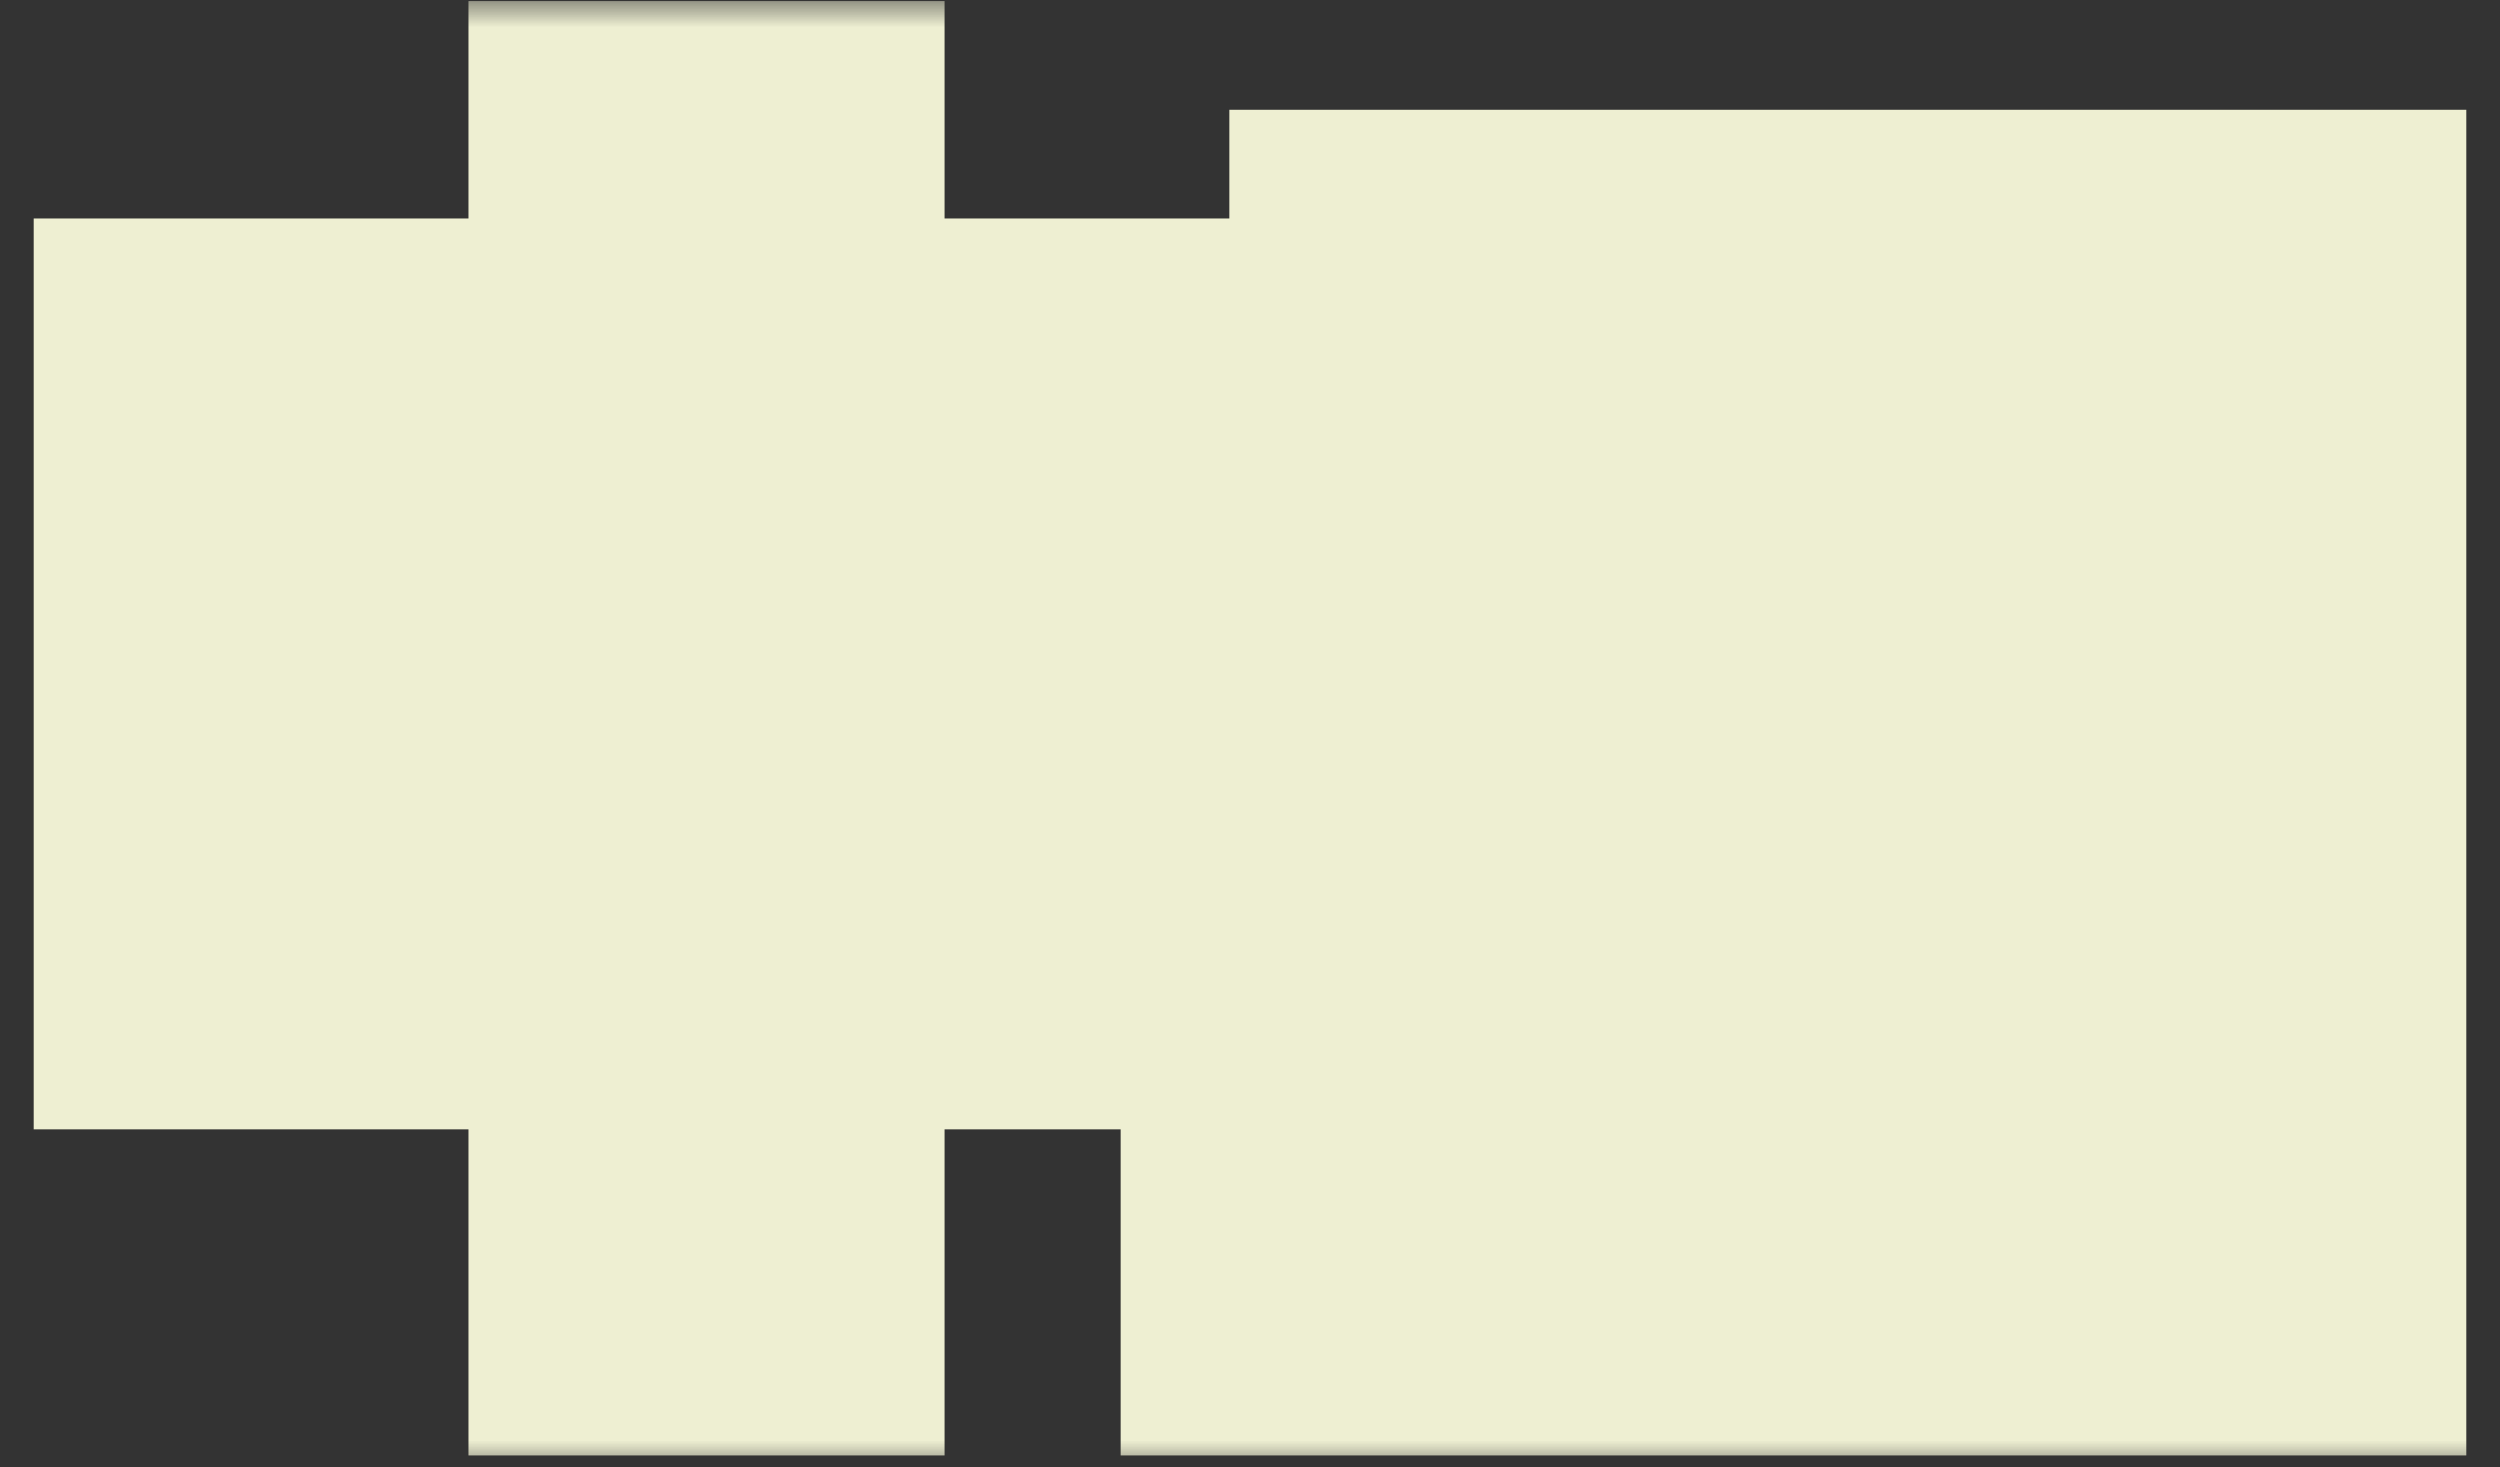 <svg width="46" height="27" viewBox="0 0 46 27" fill="none" xmlns="http://www.w3.org/2000/svg">
<rect x="0" y="0" width="46" height="27" fill="#333333" stroke="none"/>
<mask id="path-1-outside-1_1256_4520" maskUnits="userSpaceOnUse" x="0" y="0" width="46" height="27" fill="black">
<rect fill="white" width="46" height="27"/>
<path d="M14 23.4H12V17.4H4V7.4H12V3.4H14V7.4H22V17.4H14V23.4ZM6 9.4V15.4H12V9.4H6ZM14 9.4V15.4H20V9.4H14ZM26 5.4H28V7.4H26V5.4ZM38 7.4H34V15.4H32V7.4H30V5.4H42V7.4H40V9.4H38V7.4ZM26 9.4H30V13.4H28V11.4H24V7.4H26V9.4ZM36 13.4V9.4H38V11.4H42V17.4H40V13.4H36ZM32 17.4H30V21.4H34V23.4H28V17.4H24V15.4H26V13.4H28V15.4H32V17.4ZM36 15.4V17.4H34V15.4H36ZM38 19.4H36V17.4H40V21.4H38V19.4ZM26 23.4H24V19.4H26V23.4ZM36 21.4H34V19.4H36V21.4ZM42 21.4V23.4H40V21.4H42Z"/>
</mask>
<path d="M14 23.4V26.78H17.38V23.4H14ZM12 23.4H8.62V26.78H12V23.4ZM12 17.4H15.38V14.02H12V17.4ZM4 17.4H0.62V20.78H4V17.4ZM4 7.4V4.02H0.62V7.4H4ZM12 7.4V10.78H15.38V7.4H12ZM12 3.4V0.02H8.62V3.4H12ZM14 3.4H17.38V0.02H14V3.4ZM14 7.4H10.62V10.78H14V7.4ZM22 7.4H25.38V4.02H22V7.4ZM22 17.4V20.78H25.38V17.4H22ZM14 17.4V14.02H10.62V17.4H14ZM6 9.4V6.02H2.62V9.4H6ZM6 15.4H2.62V18.78H6V15.4ZM12 15.4V18.78H15.38V15.4H12ZM12 9.4H15.38V6.02H12V9.4ZM14 9.4V6.02H10.62V9.4H14ZM14 15.4H10.62V18.78H14V15.4ZM20 15.4V18.78H23.38V15.4H20ZM20 9.4H23.38V6.02H20V9.4ZM14 20.02H12V26.78H14V20.02ZM15.38 23.4V17.4H8.62V23.4H15.38ZM12 14.02H4V20.78H12V14.02ZM7.38 17.4V7.4H0.62V17.4H7.38ZM4 10.78H12V4.02H4V10.78ZM15.38 7.4V3.4H8.62V7.4H15.38ZM12 6.78H14V0.02H12V6.78ZM10.62 3.4V7.4H17.38V3.4H10.62ZM14 10.78H22V4.02H14V10.78ZM18.62 7.4V17.4H25.38V7.4H18.62ZM22 14.02H14V20.78H22V14.02ZM10.62 17.4V23.4H17.38V17.4H10.62ZM2.62 9.4V15.4H9.38V9.4H2.62ZM6 18.78H12V12.02H6V18.78ZM15.38 15.4V9.4H8.62V15.4H15.38ZM12 6.02H6V12.78H12V6.02ZM10.62 9.4V15.4H17.38V9.4H10.62ZM14 18.78H20V12.02H14V18.78ZM23.38 15.4V9.4H16.62V15.4H23.38ZM20 6.02H14V12.78H20V6.02ZM26 5.4V2.02H22.62V5.4H26ZM28 5.4H31.38V2.02H28V5.4ZM28 7.4V10.78H31.38V7.4H28ZM26 7.4H22.62V10.78H26V7.4ZM38 7.4H41.38V4.02H38V7.4ZM34 7.4V4.02H30.62V7.4H34ZM34 15.4V18.78H37.38V15.4H34ZM32 15.4H28.62V18.78H32V15.4ZM32 7.4H35.38V4.02H32V7.4ZM30 7.4H26.62V10.78H30V7.4ZM30 5.4V2.02H26.62V5.4H30ZM42 5.4H45.38V2.02H42V5.4ZM42 7.4V10.78H45.38V7.4H42ZM40 7.4V4.02H36.62V7.4H40ZM40 9.4V12.78H43.38V9.4H40ZM38 9.4H34.62V12.78H38V9.4ZM26 9.4H22.62V12.78H26V9.4ZM30 9.4H33.38V6.02H30V9.4ZM30 13.4V16.78H33.38V13.4H30ZM28 13.4H24.62V16.78H28V13.4ZM28 11.4H31.38V8.02H28V11.4ZM24 11.4H20.62V14.78H24V11.4ZM24 7.4V4.02H20.62V7.4H24ZM26 7.4H29.38V4.02H26V7.4ZM36 13.4H32.62V16.78H36V13.4ZM36 9.4V6.02H32.62V9.4H36ZM38 9.4H41.38V6.02H38V9.4ZM38 11.4H34.62V14.78H38V11.4ZM42 11.4H45.38V8.02H42V11.4ZM42 17.4V20.78H45.38V17.4H42ZM40 17.4H36.62V20.78H40V17.4ZM40 13.4H43.38V10.02H40V13.4ZM32 17.4V20.78H35.38V17.4H32ZM30 17.4V14.02H26.62V17.4H30ZM30 21.4H26.62V24.78H30V21.4ZM34 21.4H37.38V18.02H34V21.4ZM34 23.4V26.78H37.38V23.4H34ZM28 23.4H24.62V26.78H28V23.4ZM28 17.4H31.38V14.02H28V17.4ZM24 17.4H20.62V20.78H24V17.4ZM24 15.4V12.02H20.62V15.4H24ZM26 15.4V18.78H29.38V15.4H26ZM26 13.4V10.02H22.62V13.4H26ZM28 13.4H31.38V10.02H28V13.4ZM28 15.4H24.62V18.78H28V15.4ZM32 15.4H35.38V12.02H32V15.4ZM36 15.4H39.38V12.02H36V15.4ZM36 17.4V20.78H39.38V17.4H36ZM34 17.4H30.62V20.78H34V17.4ZM34 15.4V12.02H30.62V15.4H34ZM38 19.4H41.38V16.02H38V19.4ZM36 19.4H32.62V22.78H36V19.4ZM36 17.4V14.02H32.62V17.4H36ZM40 17.4H43.38V14.02H40V17.4ZM40 21.4V24.78H43.38V21.4H40ZM38 21.4H34.62V24.78H38V21.4ZM26 23.4V26.78H29.38V23.4H26ZM24 23.4H20.62V26.78H24V23.4ZM24 19.4V16.02H20.62V19.4H24ZM26 19.4H29.38V16.02H26V19.4ZM36 21.4V24.78H39.38V21.4H36ZM34 21.4H30.62V24.78H34V21.4ZM34 19.4V16.02H30.62V19.4H34ZM36 19.4H39.38V16.02H36V19.4ZM42 21.4H45.38V18.02H42V21.4ZM42 23.4V26.78H45.38V23.4H42ZM40 23.4H36.62V26.78H40V23.4ZM40 21.4V18.02H36.62V21.4H40ZM26 8.78H28V2.02H26V8.78ZM24.62 5.4V7.4H31.38V5.4H24.62ZM28 4.02H26V10.78H28V4.02ZM29.38 7.4V5.4H22.62V7.4H29.38ZM38 4.02H34V10.78H38V4.02ZM30.62 7.4V15.4H37.38V7.4H30.62ZM34 12.02H32V18.78H34V12.02ZM35.38 15.4V7.4H28.62V15.4H35.38ZM32 4.02H30V10.78H32V4.02ZM33.38 7.4V5.4H26.62V7.4H33.38ZM30 8.78H42V2.02H30V8.78ZM38.62 5.4V7.4H45.38V5.4H38.62ZM42 4.02H40V10.78H42V4.02ZM36.62 7.4V9.4H43.38V7.4H36.62ZM40 6.02H38V12.78H40V6.02ZM41.38 9.4V7.4H34.62V9.4H41.38ZM26 12.78H30V6.02H26V12.78ZM26.62 9.4V13.4H33.38V9.4H26.62ZM30 10.02H28V16.78H30V10.02ZM31.38 13.4V11.4H24.62V13.4H31.38ZM28 8.02H24V14.78H28V8.02ZM27.38 11.4V7.4H20.62V11.4H27.38ZM24 10.78H26V4.02H24V10.78ZM22.62 7.4V9.4H29.38V7.4H22.62ZM39.38 13.4V9.4H32.62V13.4H39.38ZM36 12.78H38V6.02H36V12.78ZM34.62 9.4V11.4H41.38V9.4H34.62ZM38 14.78H42V8.02H38V14.78ZM38.62 11.4V17.4H45.38V11.4H38.62ZM42 14.02H40V20.78H42V14.02ZM43.38 17.4V13.4H36.62V17.4H43.38ZM40 10.02H36V16.78H40V10.02ZM32 14.02H30V20.78H32V14.02ZM26.62 17.4V21.4H33.38V17.4H26.62ZM30 24.78H34V18.02H30V24.78ZM30.62 21.4V23.4H37.38V21.4H30.62ZM34 20.02H28V26.78H34V20.02ZM31.38 23.4V17.4H24.62V23.4H31.38ZM28 14.02H24V20.78H28V14.02ZM27.38 17.4V15.4H20.62V17.4H27.38ZM24 18.78H26V12.02H24V18.78ZM29.38 15.4V13.4H22.62V15.4H29.38ZM26 16.78H28V10.02H26V16.78ZM24.62 13.4V15.4H31.38V13.4H24.62ZM28 18.78H32V12.02H28V18.78ZM28.62 15.4V17.4H35.38V15.4H28.62ZM32.62 15.4V17.4H39.38V15.4H32.62ZM36 14.02H34V20.78H36V14.02ZM37.38 17.4V15.4H30.62V17.4H37.38ZM34 18.78H36V12.02H34V18.78ZM38 16.02H36V22.78H38V16.02ZM39.38 19.4V17.4H32.62V19.4H39.38ZM36 20.78H40V14.02H36V20.78ZM36.62 17.4V21.4H43.38V17.4H36.62ZM40 18.02H38V24.78H40V18.02ZM41.38 21.4V19.4H34.62V21.4H41.38ZM26 20.02H24V26.78H26V20.02ZM27.38 23.4V19.4H20.62V23.4H27.38ZM24 22.78H26V16.02H24V22.78ZM22.62 19.4V23.4H29.38V19.4H22.62ZM36 18.02H34V24.78H36V18.02ZM37.38 21.4V19.4H30.62V21.4H37.38ZM34 22.78H36V16.02H34V22.78ZM32.62 19.4V21.4H39.38V19.4H32.62ZM38.62 21.4V23.4H45.38V21.4H38.62ZM42 20.02H40V26.78H42V20.02ZM43.38 23.4V21.4H36.62V23.4H43.38ZM40 24.78H42V18.02H40V24.78Z" fill="#EEEFD2" mask="url(#path-1-outside-1_1256_4520)"/>
</svg>
